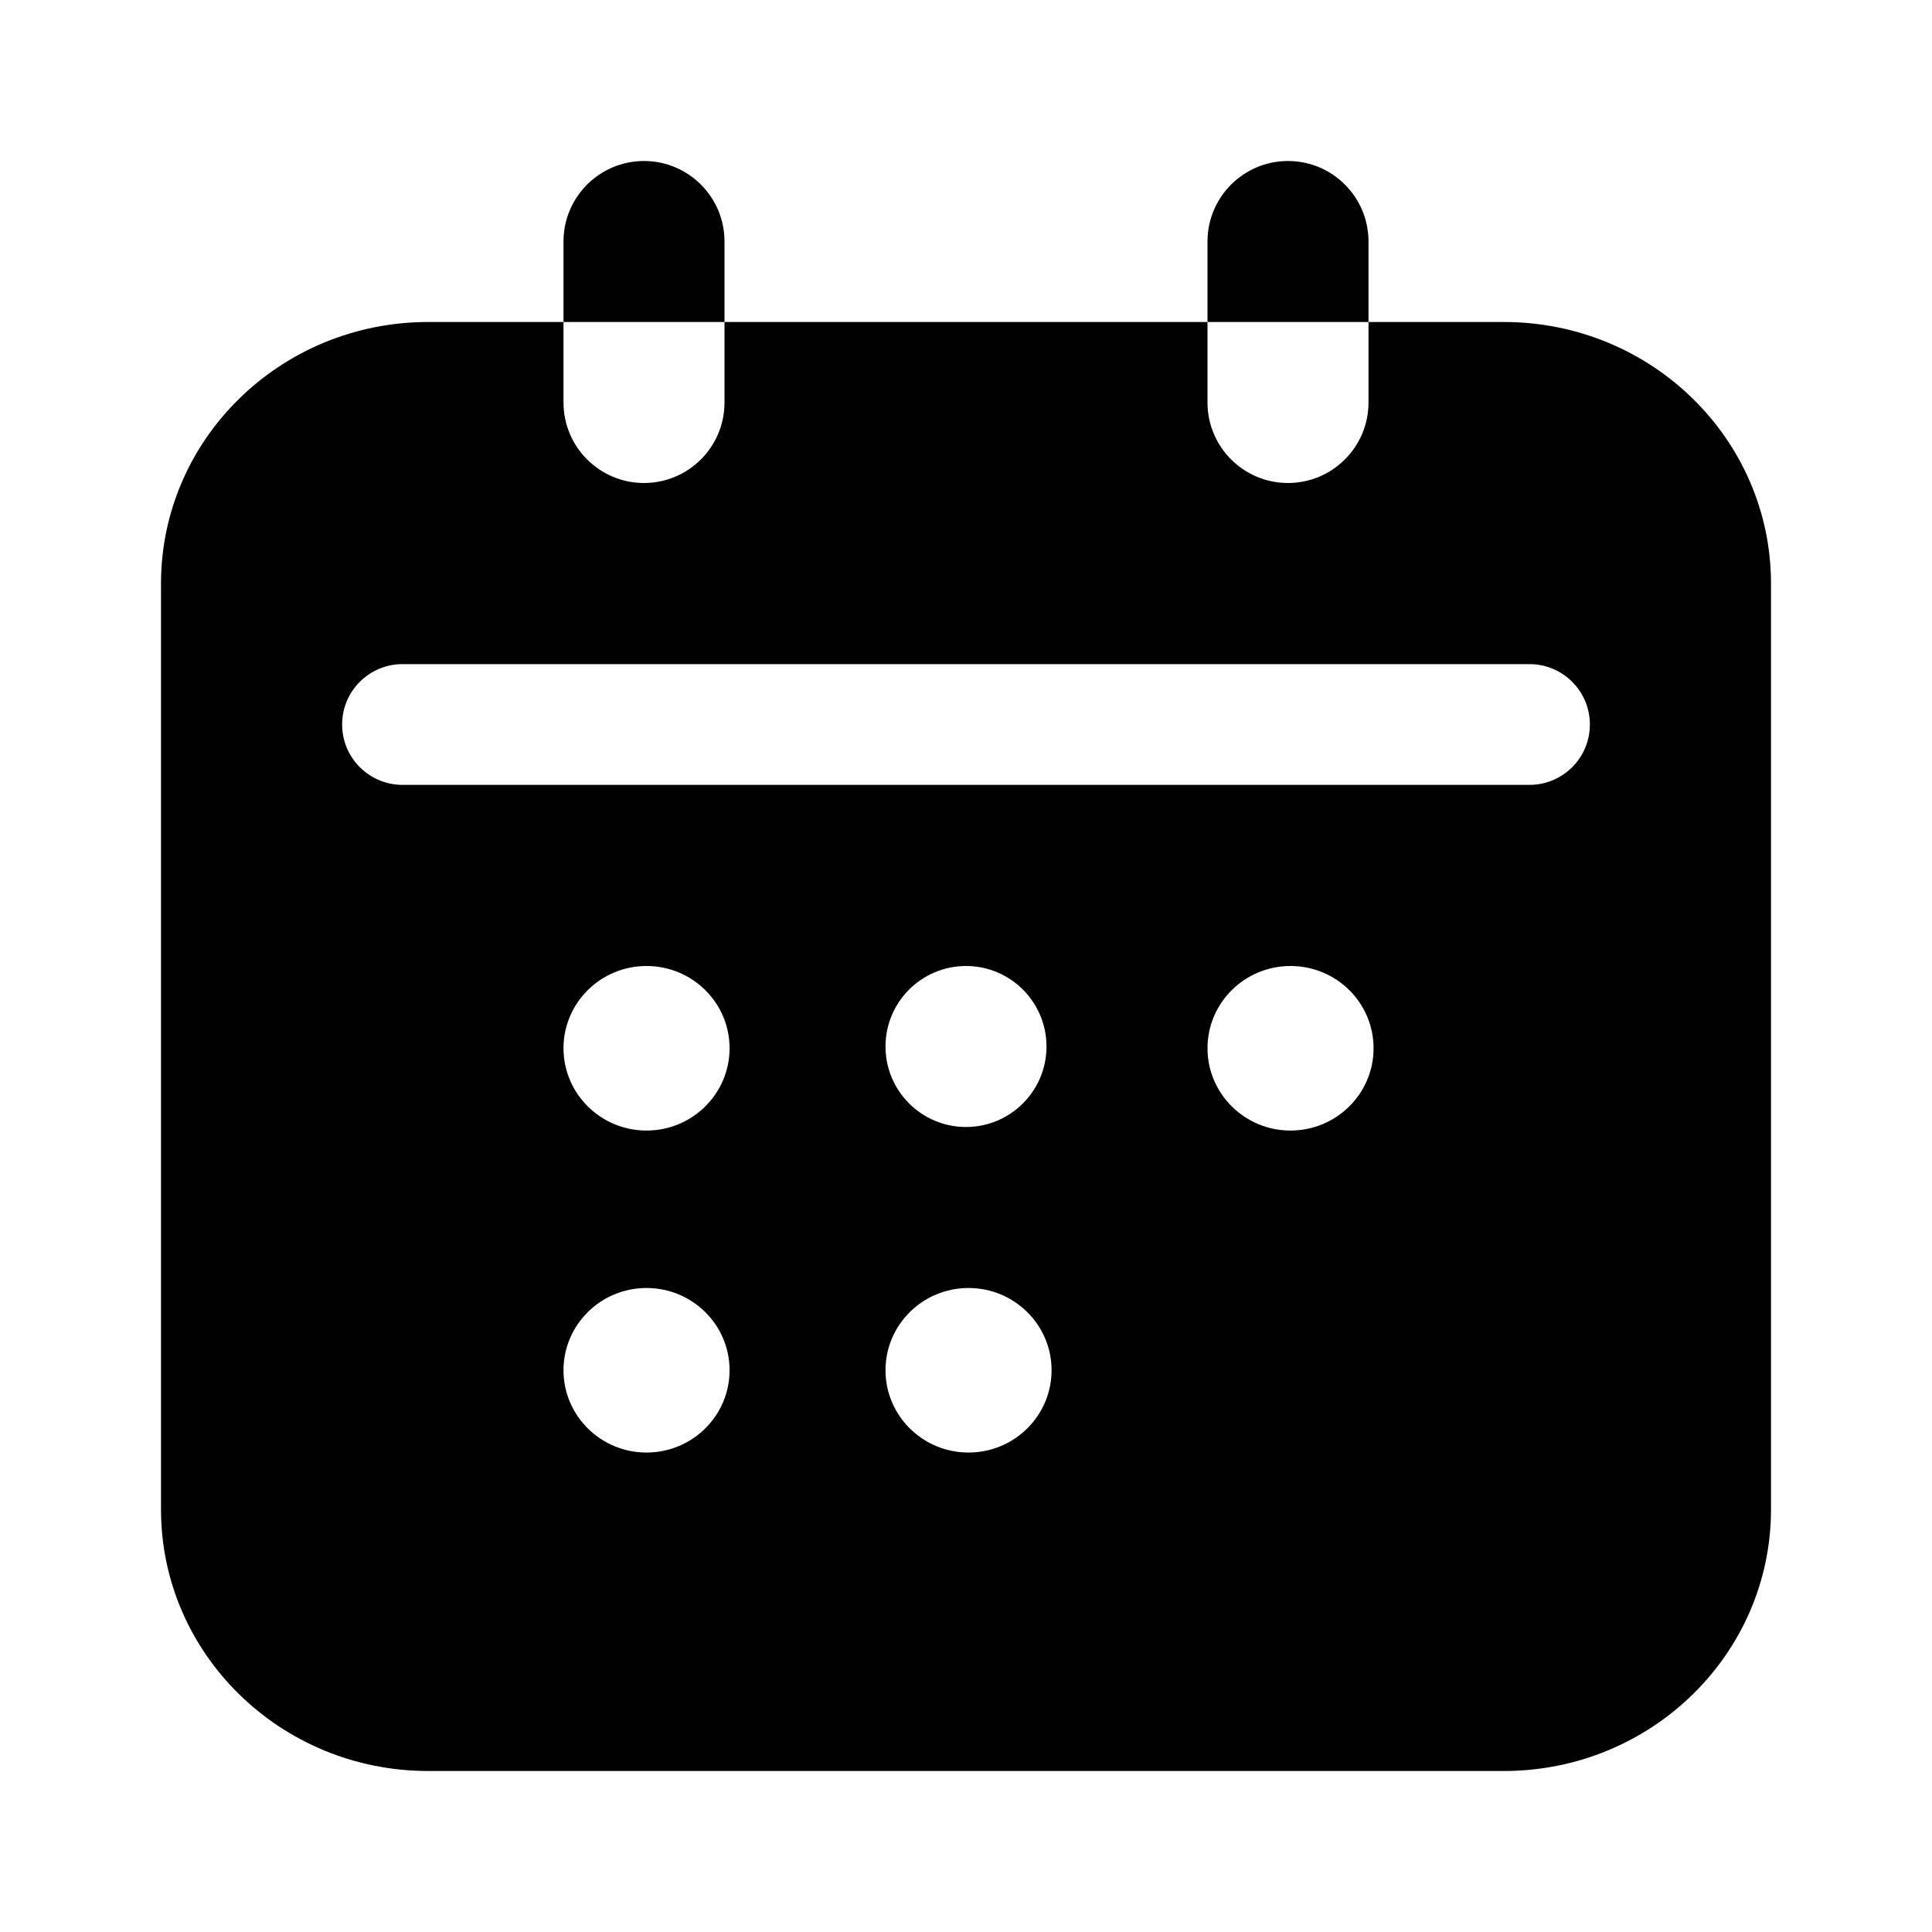 <?xml version="1.0" ?><svg xmlns="http://www.w3.org/2000/svg" width="24" height="24" viewBox="0 0 24 24" fill="none"><path d="M17 3C17 2.448 16.552 2 16 2C15.448 2 15 2.448 15 3H17ZM17 4V3H15V4H17Z" fill="black"/><path d="M9 3C9 2.448 8.552 2 8 2C7.448 2 7 2.448 7 3L9 3ZM9 4L9 3L7 3L7 4L9 4Z" fill="black"/><path fill-rule="evenodd" clip-rule="evenodd" d="M18.681 4H17V5C17 5.552 16.552 6 16 6C15.448 6 15 5.552 15 5V4H9V5C9 5.552 8.552 6 8 6C7.448 6 7 5.552 7 5V4H5.319C3.486 4 2 5.455 2 7.25V18.75C2 20.545 3.486 22 5.319 22H18.681C20.514 22 22 20.545 22 18.75V7.25C22 5.455 20.514 4 18.681 4ZM4.25 9C4.25 8.586 4.586 8.25 5 8.25H19C19.414 8.25 19.75 8.586 19.75 9C19.75 9.414 19.414 9.75 19 9.75H5C4.586 9.75 4.25 9.414 4.25 9ZM8.031 14.044C8.601 14.044 9.063 13.586 9.063 13.022C9.063 12.457 8.601 12 8.031 12C7.462 12 7 12.457 7 13.022C7 13.586 7.462 14.044 8.031 14.044ZM9.063 17.022C9.063 17.586 8.601 18.044 8.031 18.044C7.462 18.044 7 17.586 7 17.022C7 16.457 7.462 16 8.031 16C8.601 16 9.063 16.457 9.063 17.022ZM13.063 17.022C13.063 17.586 12.601 18.044 12.031 18.044C11.462 18.044 11 17.586 11 17.022C11 16.457 11.462 16 12.031 16C12.601 16 13.063 16.457 13.063 17.022ZM13 13C13 13.552 12.552 14 12 14C11.448 14 11 13.552 11 13C11 12.448 11.448 12 12 12C12.552 12 13 12.448 13 13ZM16.031 14.044C16.601 14.044 17.063 13.586 17.063 13.022C17.063 12.457 16.601 12 16.031 12C15.462 12 15 12.457 15 13.022C15 13.586 15.462 14.044 16.031 14.044Z" fill="black"/></svg>